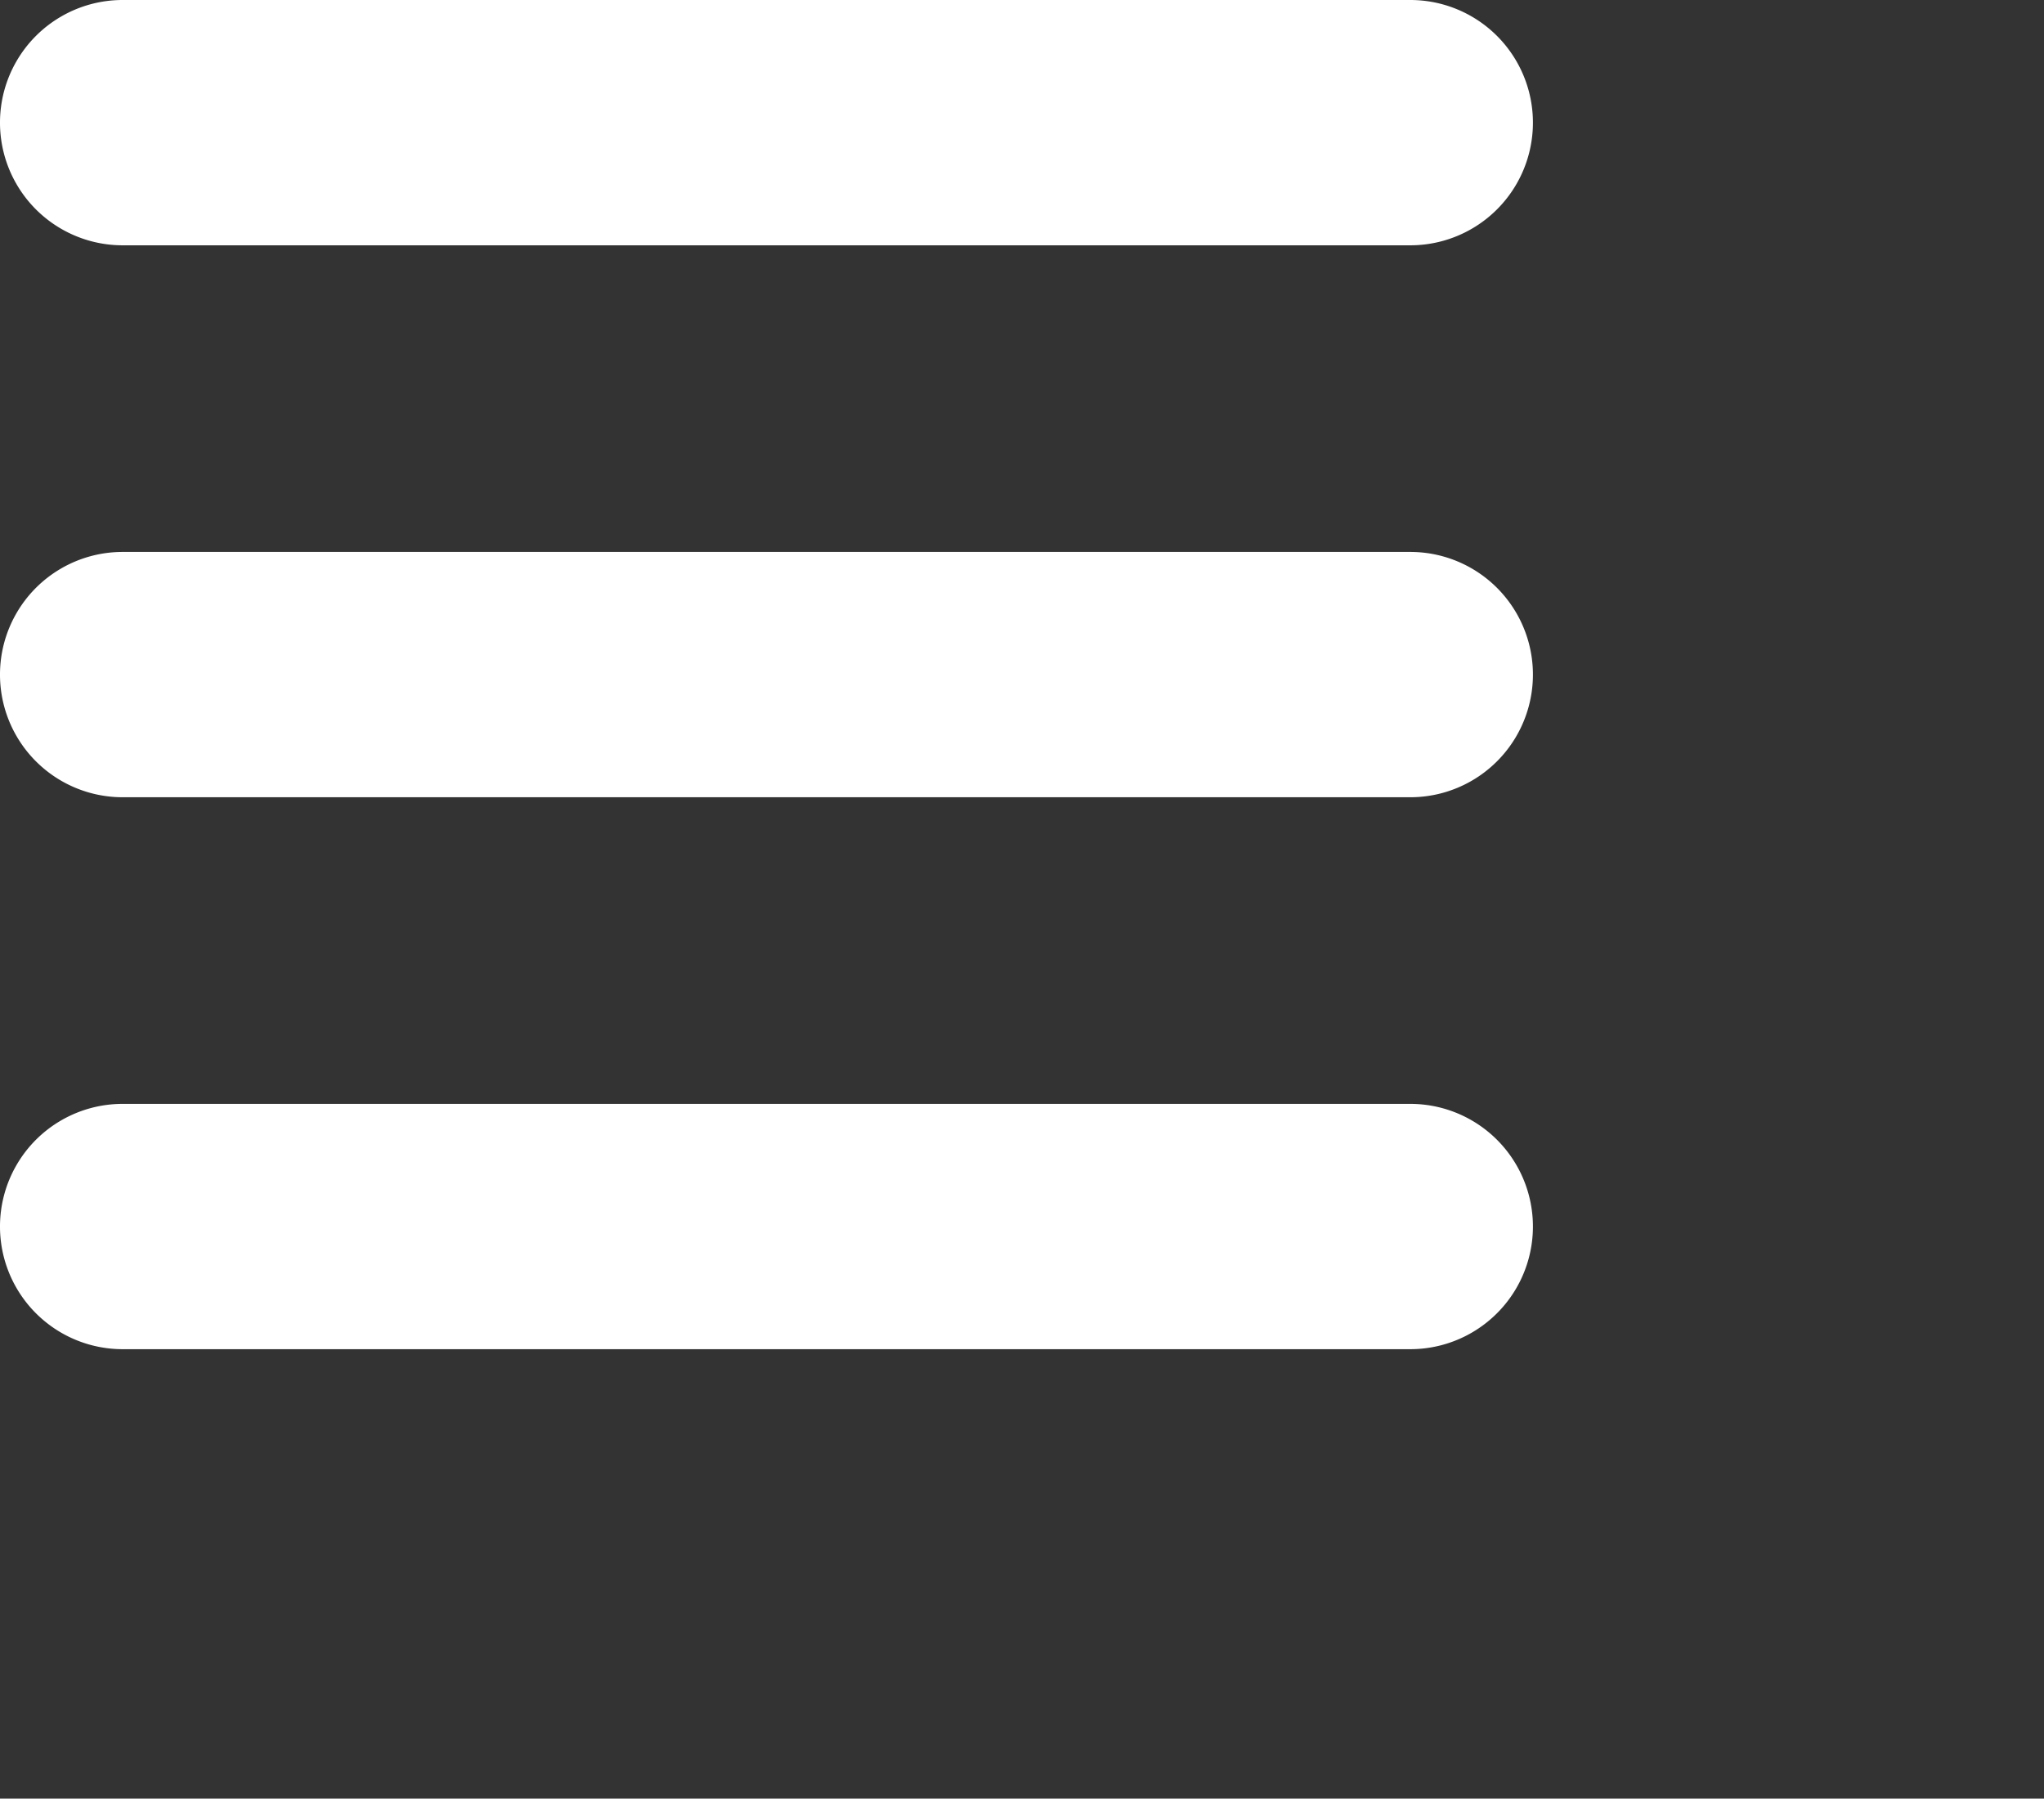 <svg xmlns="http://www.w3.org/2000/svg" width="33.335" height="29.329">
    <rect width="100%" height="100%" fill="#333333" stroke="none"/>
    <path fill="#FFF" fill-rule="evenodd" d="M23 13H2a2 2 0 0 1 0-4h21a2 2 0 1 1 0 4zm0-9H2a2 2 0 1 1 0-4h21a2 2 0 1 1 0 4zM2 18h21a2 2 0 1 1 0 4H2a2 2 0 1 1 0-4z"/>
</svg>
